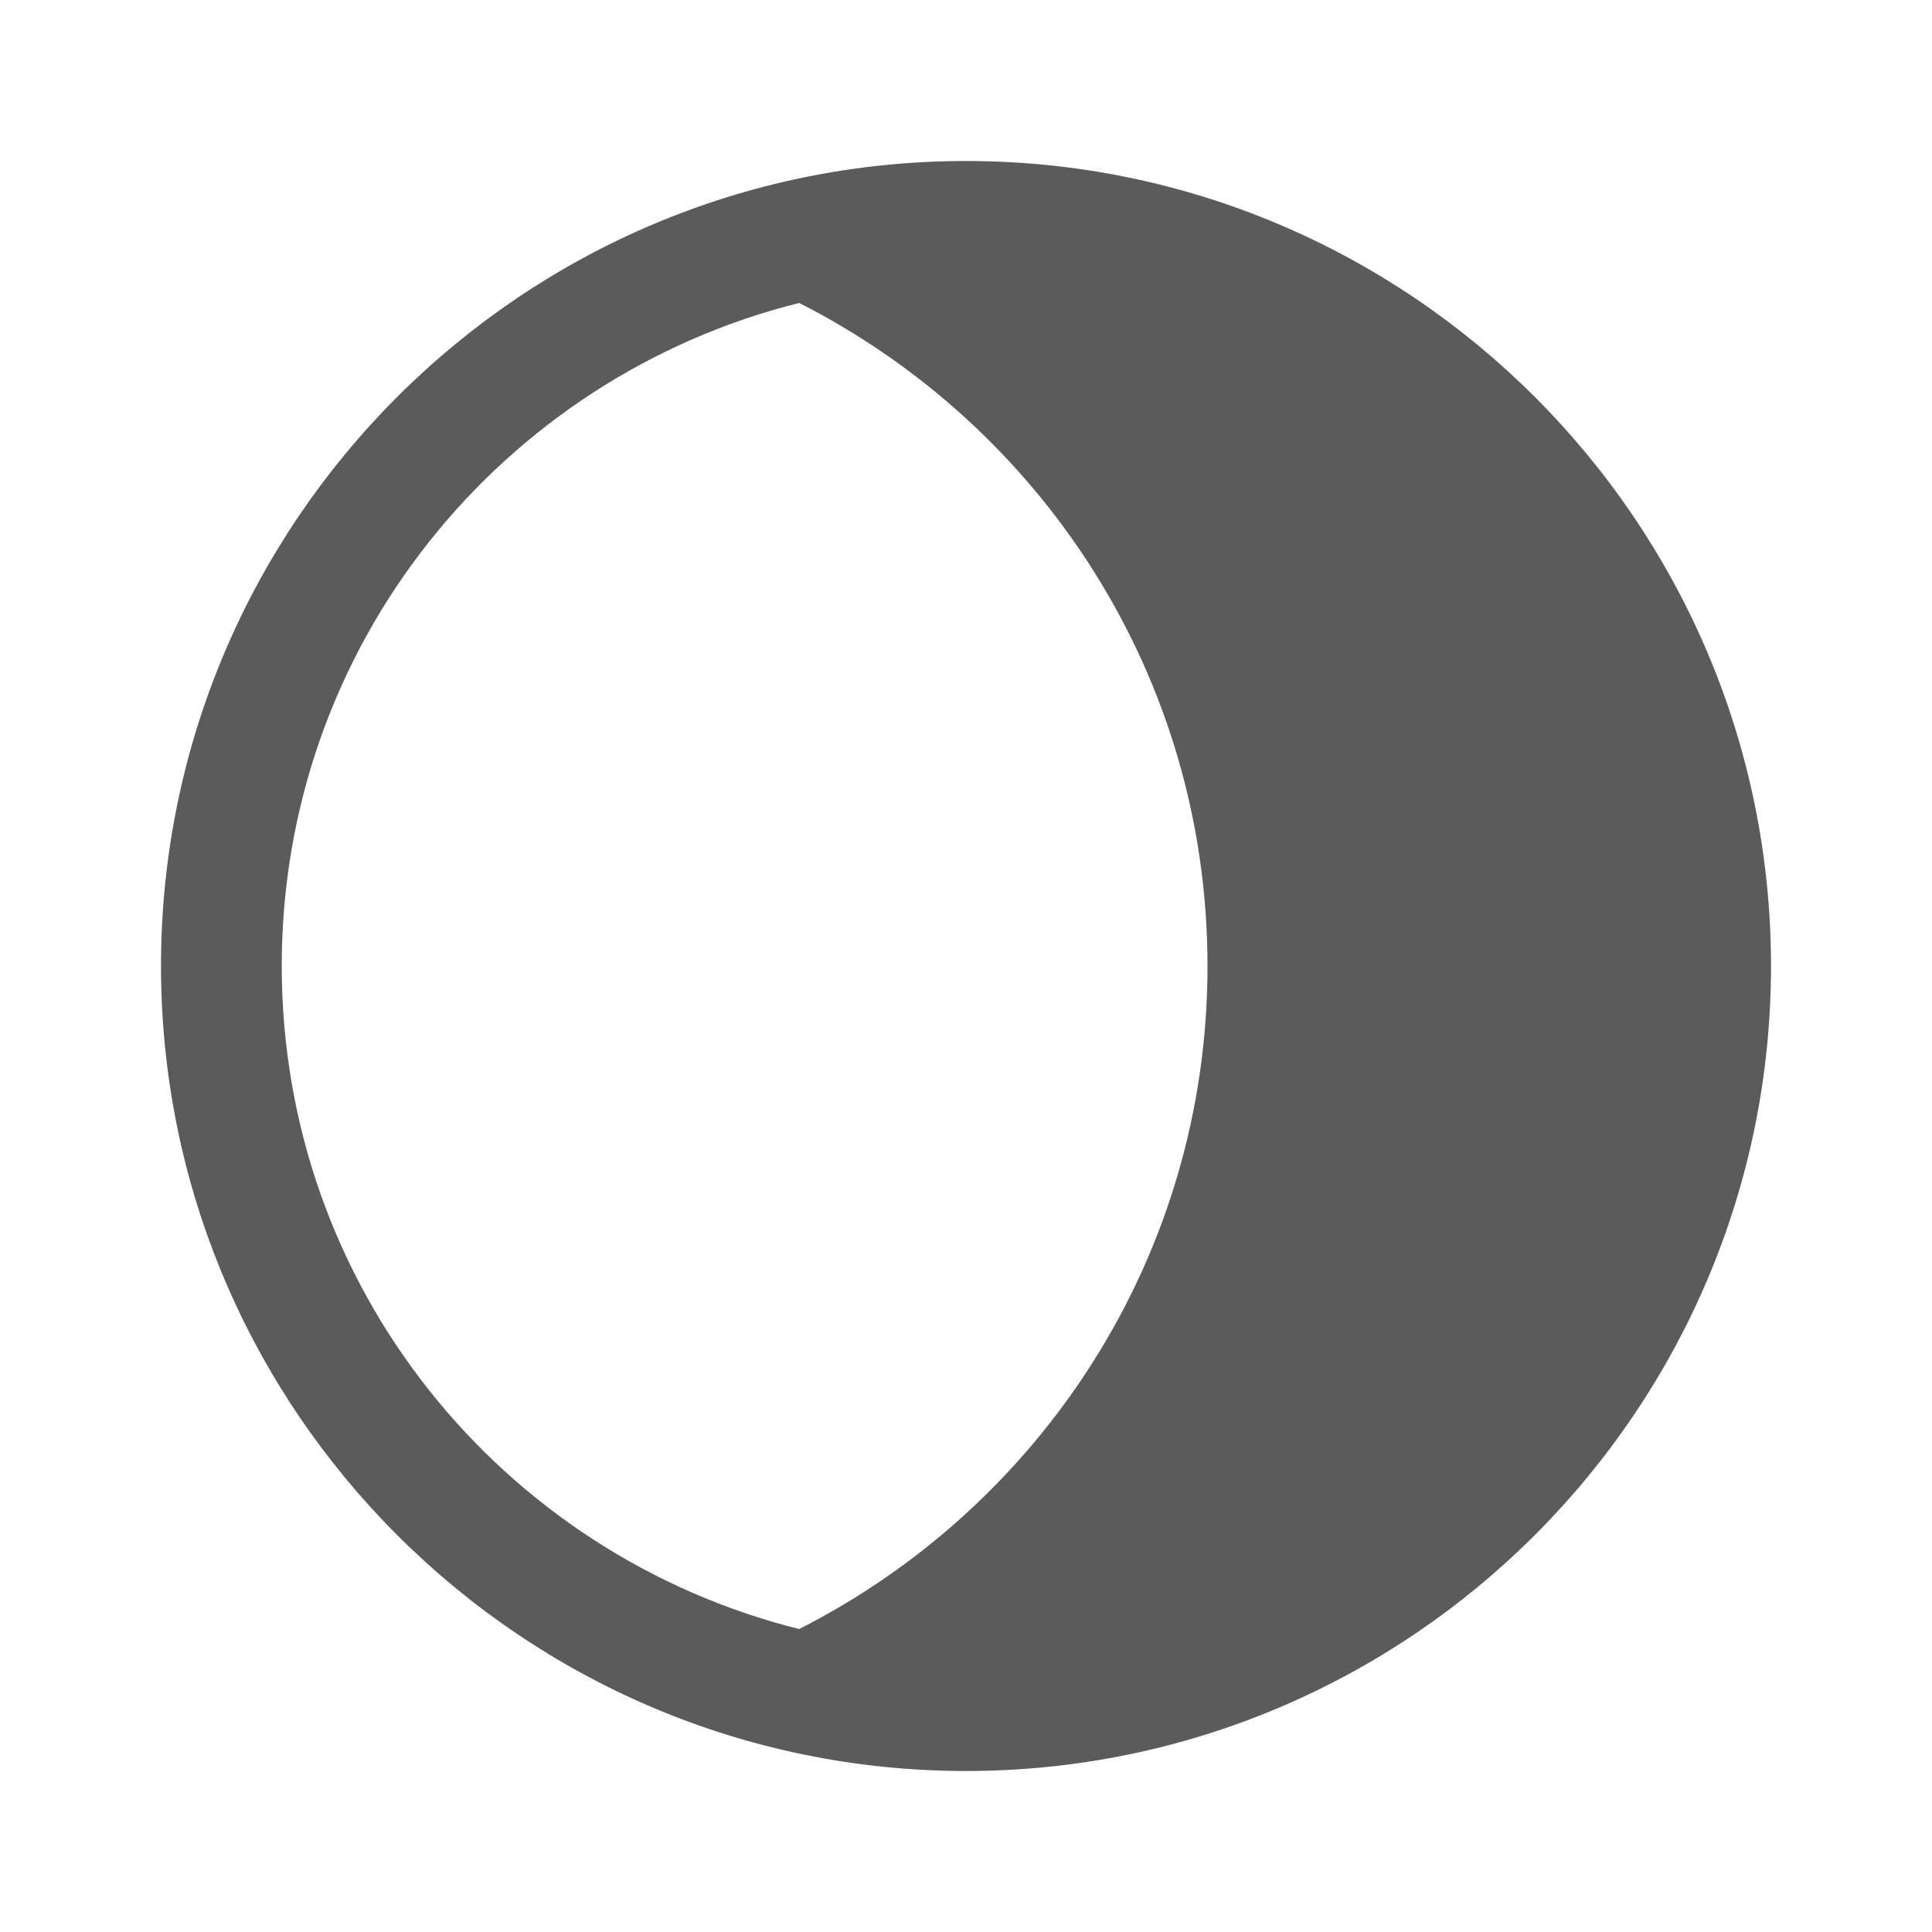 <svg xmlns="http://www.w3.org/2000/svg" xmlns:xlink="http://www.w3.org/1999/xlink" viewBox="0 0 48 48" fill="#5B5B5B">
  <path d="M24 4C12.972 4 4 12.972 4 24C4 35.028 12.972 44 24 44C35.028 44 44 35.028 44 24C44 12.972 35.028 4 24 4 z M 19.855 7.527C25.868 10.579 30 16.794 30 24C30 31.206 25.868 37.421 19.855 40.473C12.464 38.625 7 31.974 7 24C7 16.026 12.464 9.375 19.855 7.527 z" fill="#5B5B5B" />
</svg>